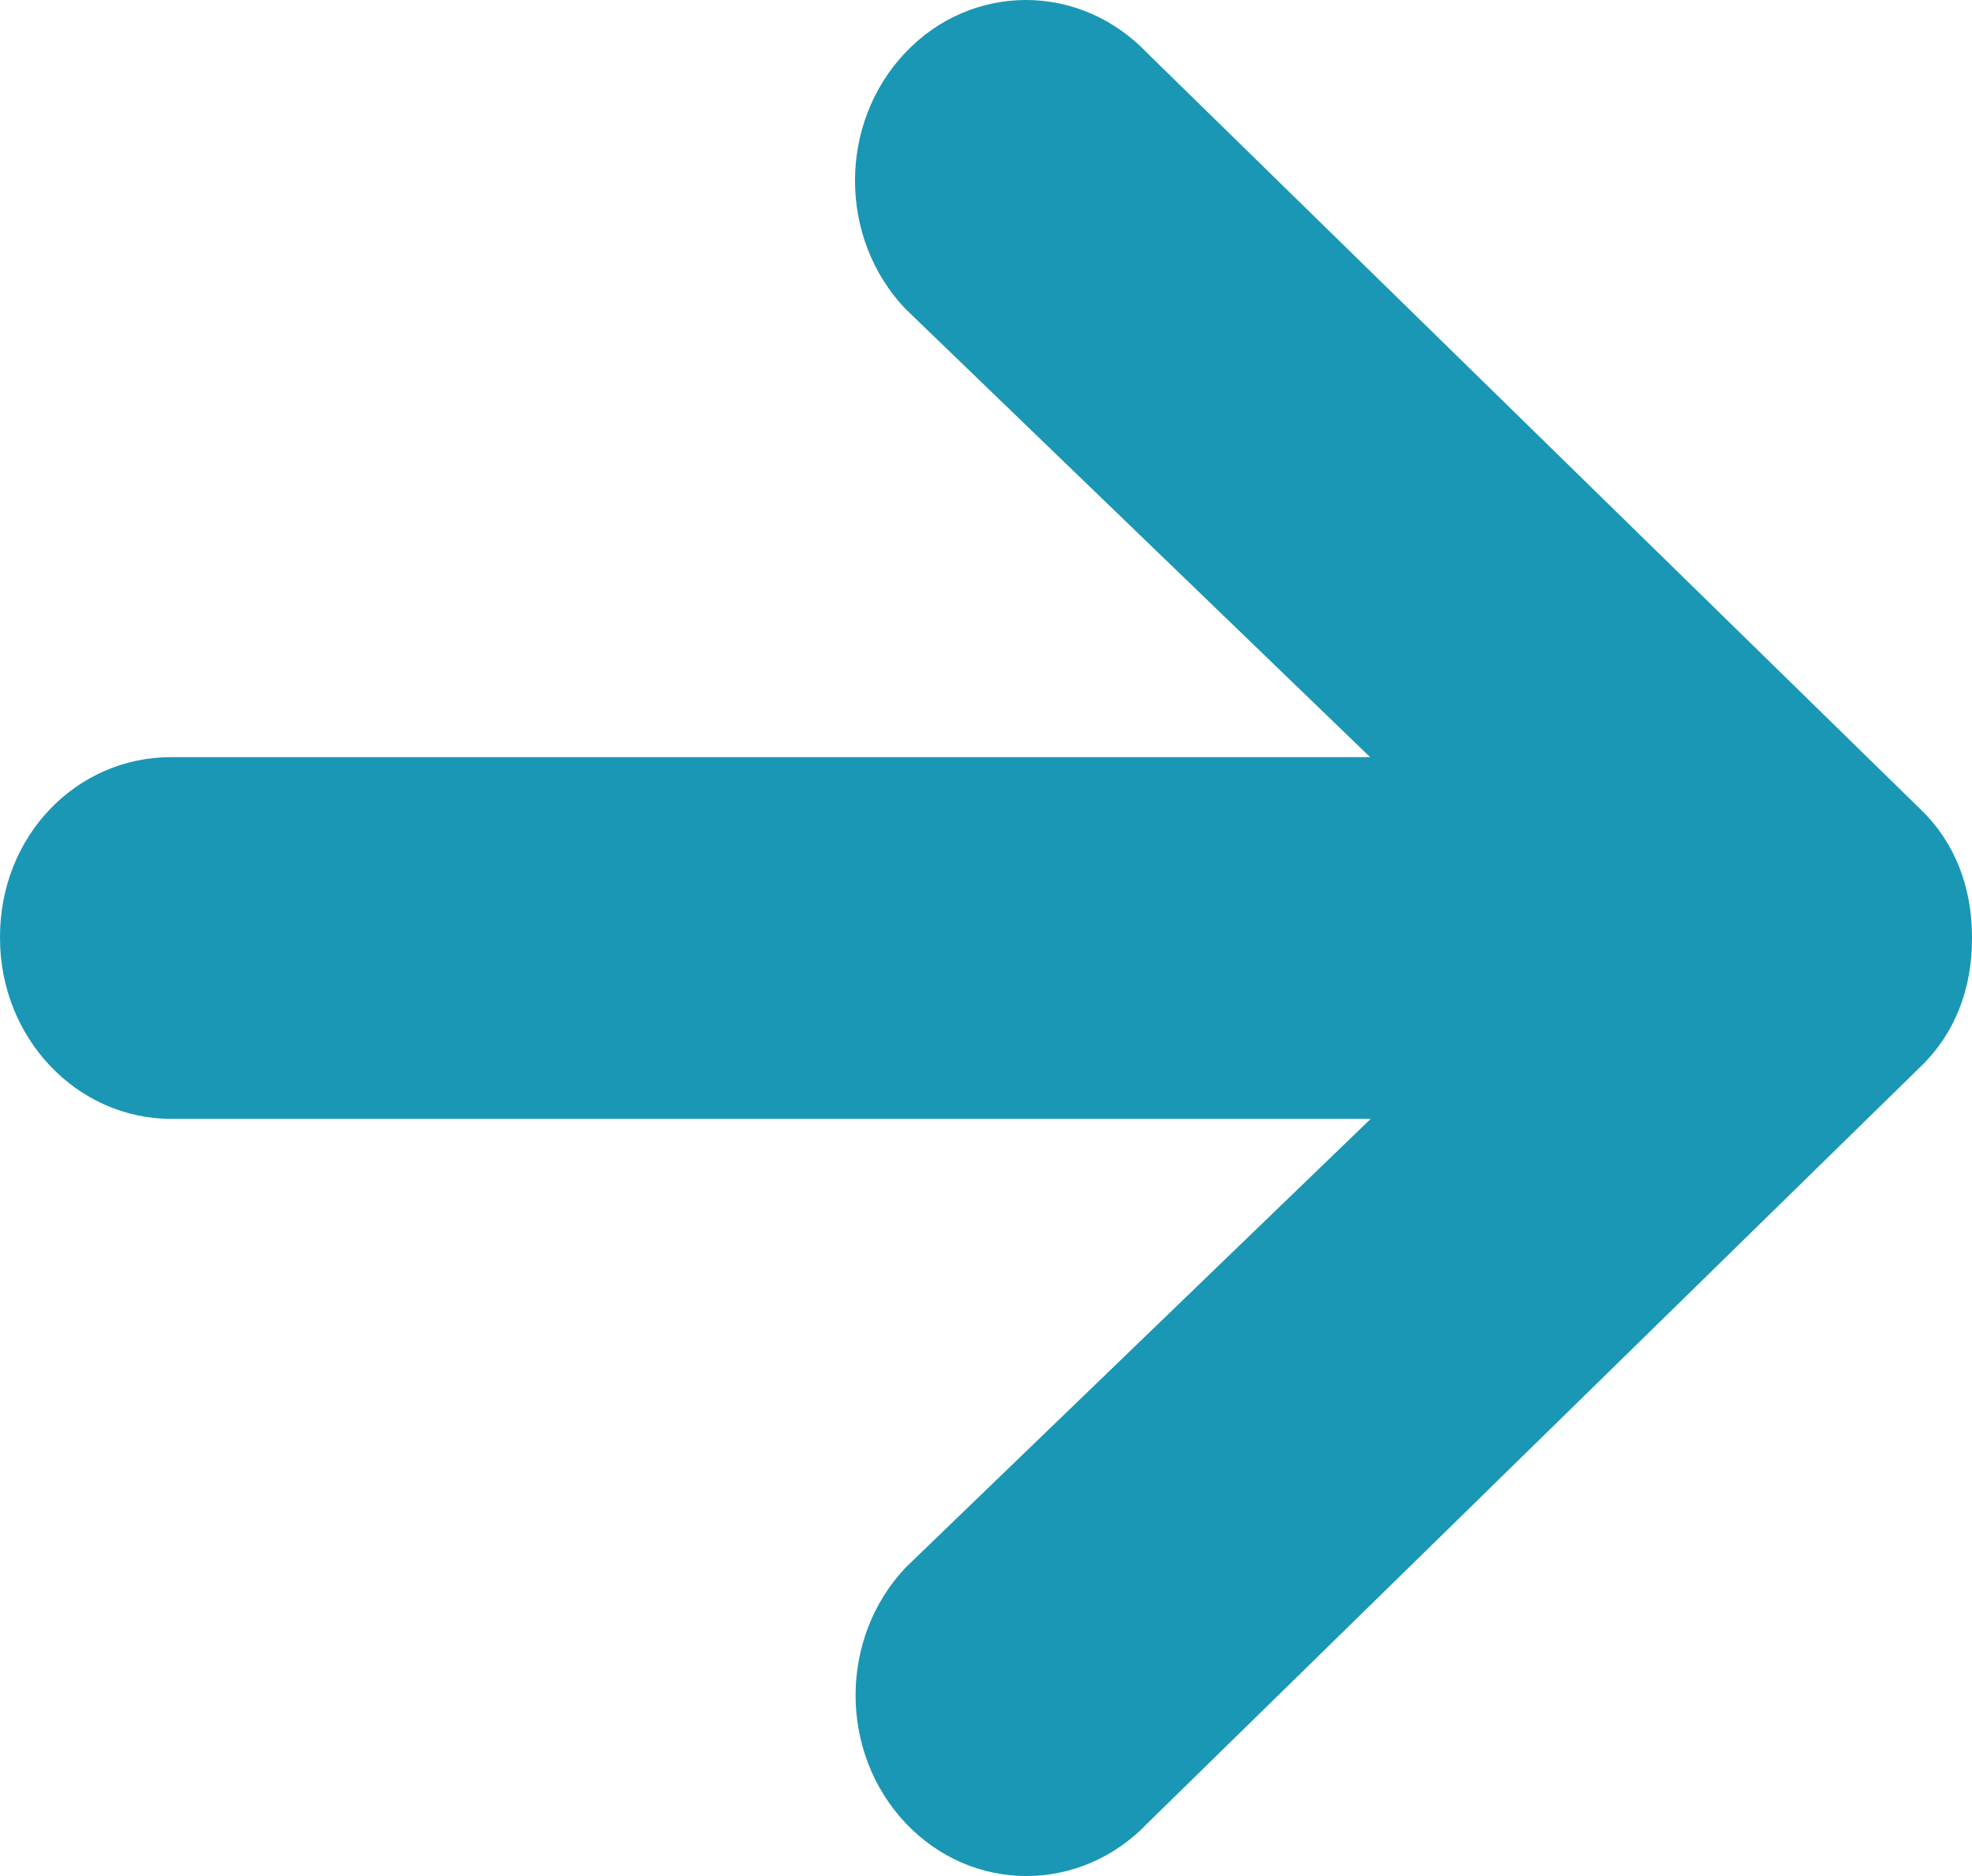 
<svg width="41px" height="39px" viewBox="0 0 41 39" version="1.1" xmlns="http://www.w3.org/2000/svg" xmlns:xlink="http://www.w3.org/1999/xlink">
    <!-- Generator: Sketch 50.2 (55047) - http://www.bohemiancoding.com/sketch -->
    <desc>Created with Sketch.</desc>
    <defs></defs>
    <g id="Projects" stroke="none" stroke-width="1" fill="none" fill-rule="evenodd">
        <g id="Desktop-HD" transform="translate(-937, -824)" fill="#1A97B4" fill-rule="nonzero">
            <g id="Bottom-Navigation" transform="translate(462, 824)">
                <g id="Right-Arrow" transform="translate(495.5, 19.5) scale(-1, 1) translate(-495.5, -19.5) translate(475, 0)">
                    <path d="M37.446,15.74 L12.513,15.74 L22.184,6.412 C23.57,4.943 23.57,2.57 22.184,1.101 C20.797,-0.367 18.548,-0.367 17.15,1.101 L1.049,16.845 C0.35,17.526 0,18.454 0,19.477 L0,19.523 C0,20.546 0.35,21.474 1.049,22.155 L17.139,37.899 C18.537,39.367 20.785,39.367 22.172,37.899 C23.558,36.43 23.558,34.057 22.172,32.588 L12.502,23.26 L37.435,23.26 C39.404,23.26 41,21.58 41,19.5 C41.012,17.385 39.415,15.74 37.446,15.74 Z" id="Shape"></path>
                </g>
            </g>
        </g>
    </g>
</svg>